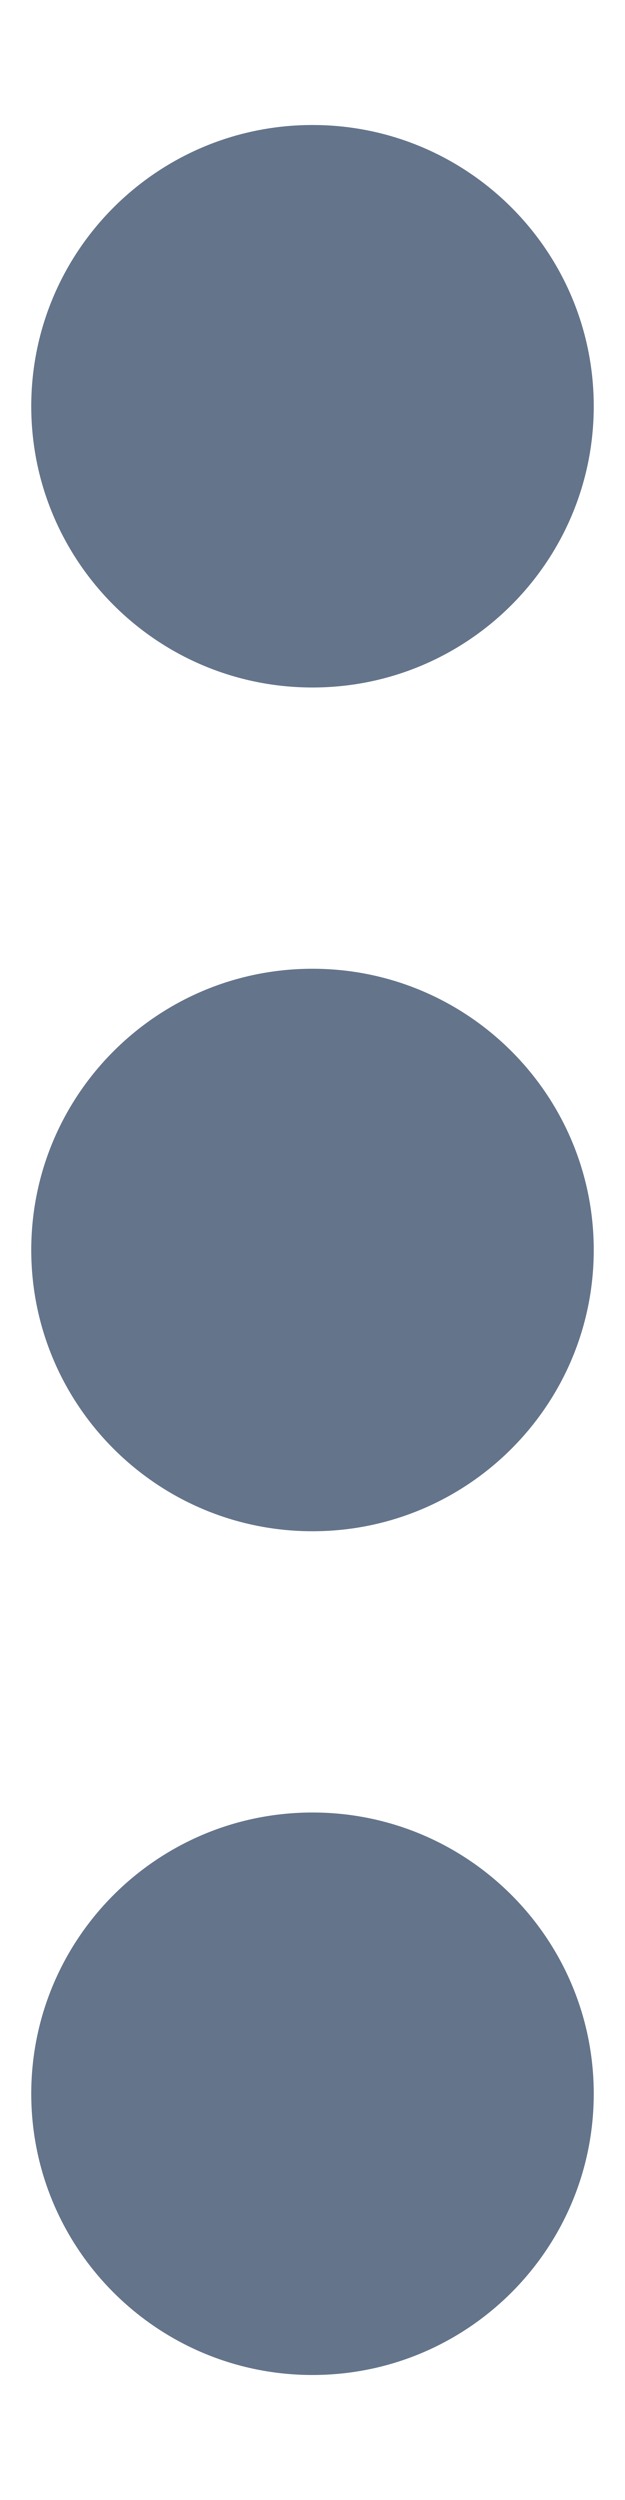 <svg width="4" height="16" viewBox="0 0 4 16" fill="none" xmlns="http://www.w3.org/2000/svg">
<path d="M2 4.4C1.006 4.4 0.2 3.594 0.2 2.6C0.2 1.606 1.006 0.8 2 0.8C2.994 0.8 3.8 1.606 3.8 2.6C3.8 3.594 2.994 4.4 2 4.4Z" fill="#64748B"/>
<path d="M2 9.8C1.006 9.8 0.2 8.994 0.2 8C0.2 7.006 1.006 6.2 2 6.2C2.994 6.2 3.8 7.006 3.8 8C3.8 8.994 2.994 9.8 2 9.8Z" fill="#64748B"/>
<path d="M2 15.2C1.006 15.2 0.2 14.394 0.2 13.4C0.2 12.406 1.006 11.6 2 11.6C2.994 11.6 3.8 12.406 3.8 13.4C3.8 14.394 2.994 15.2 2 15.2Z" fill="#64748B"/>
</svg>
